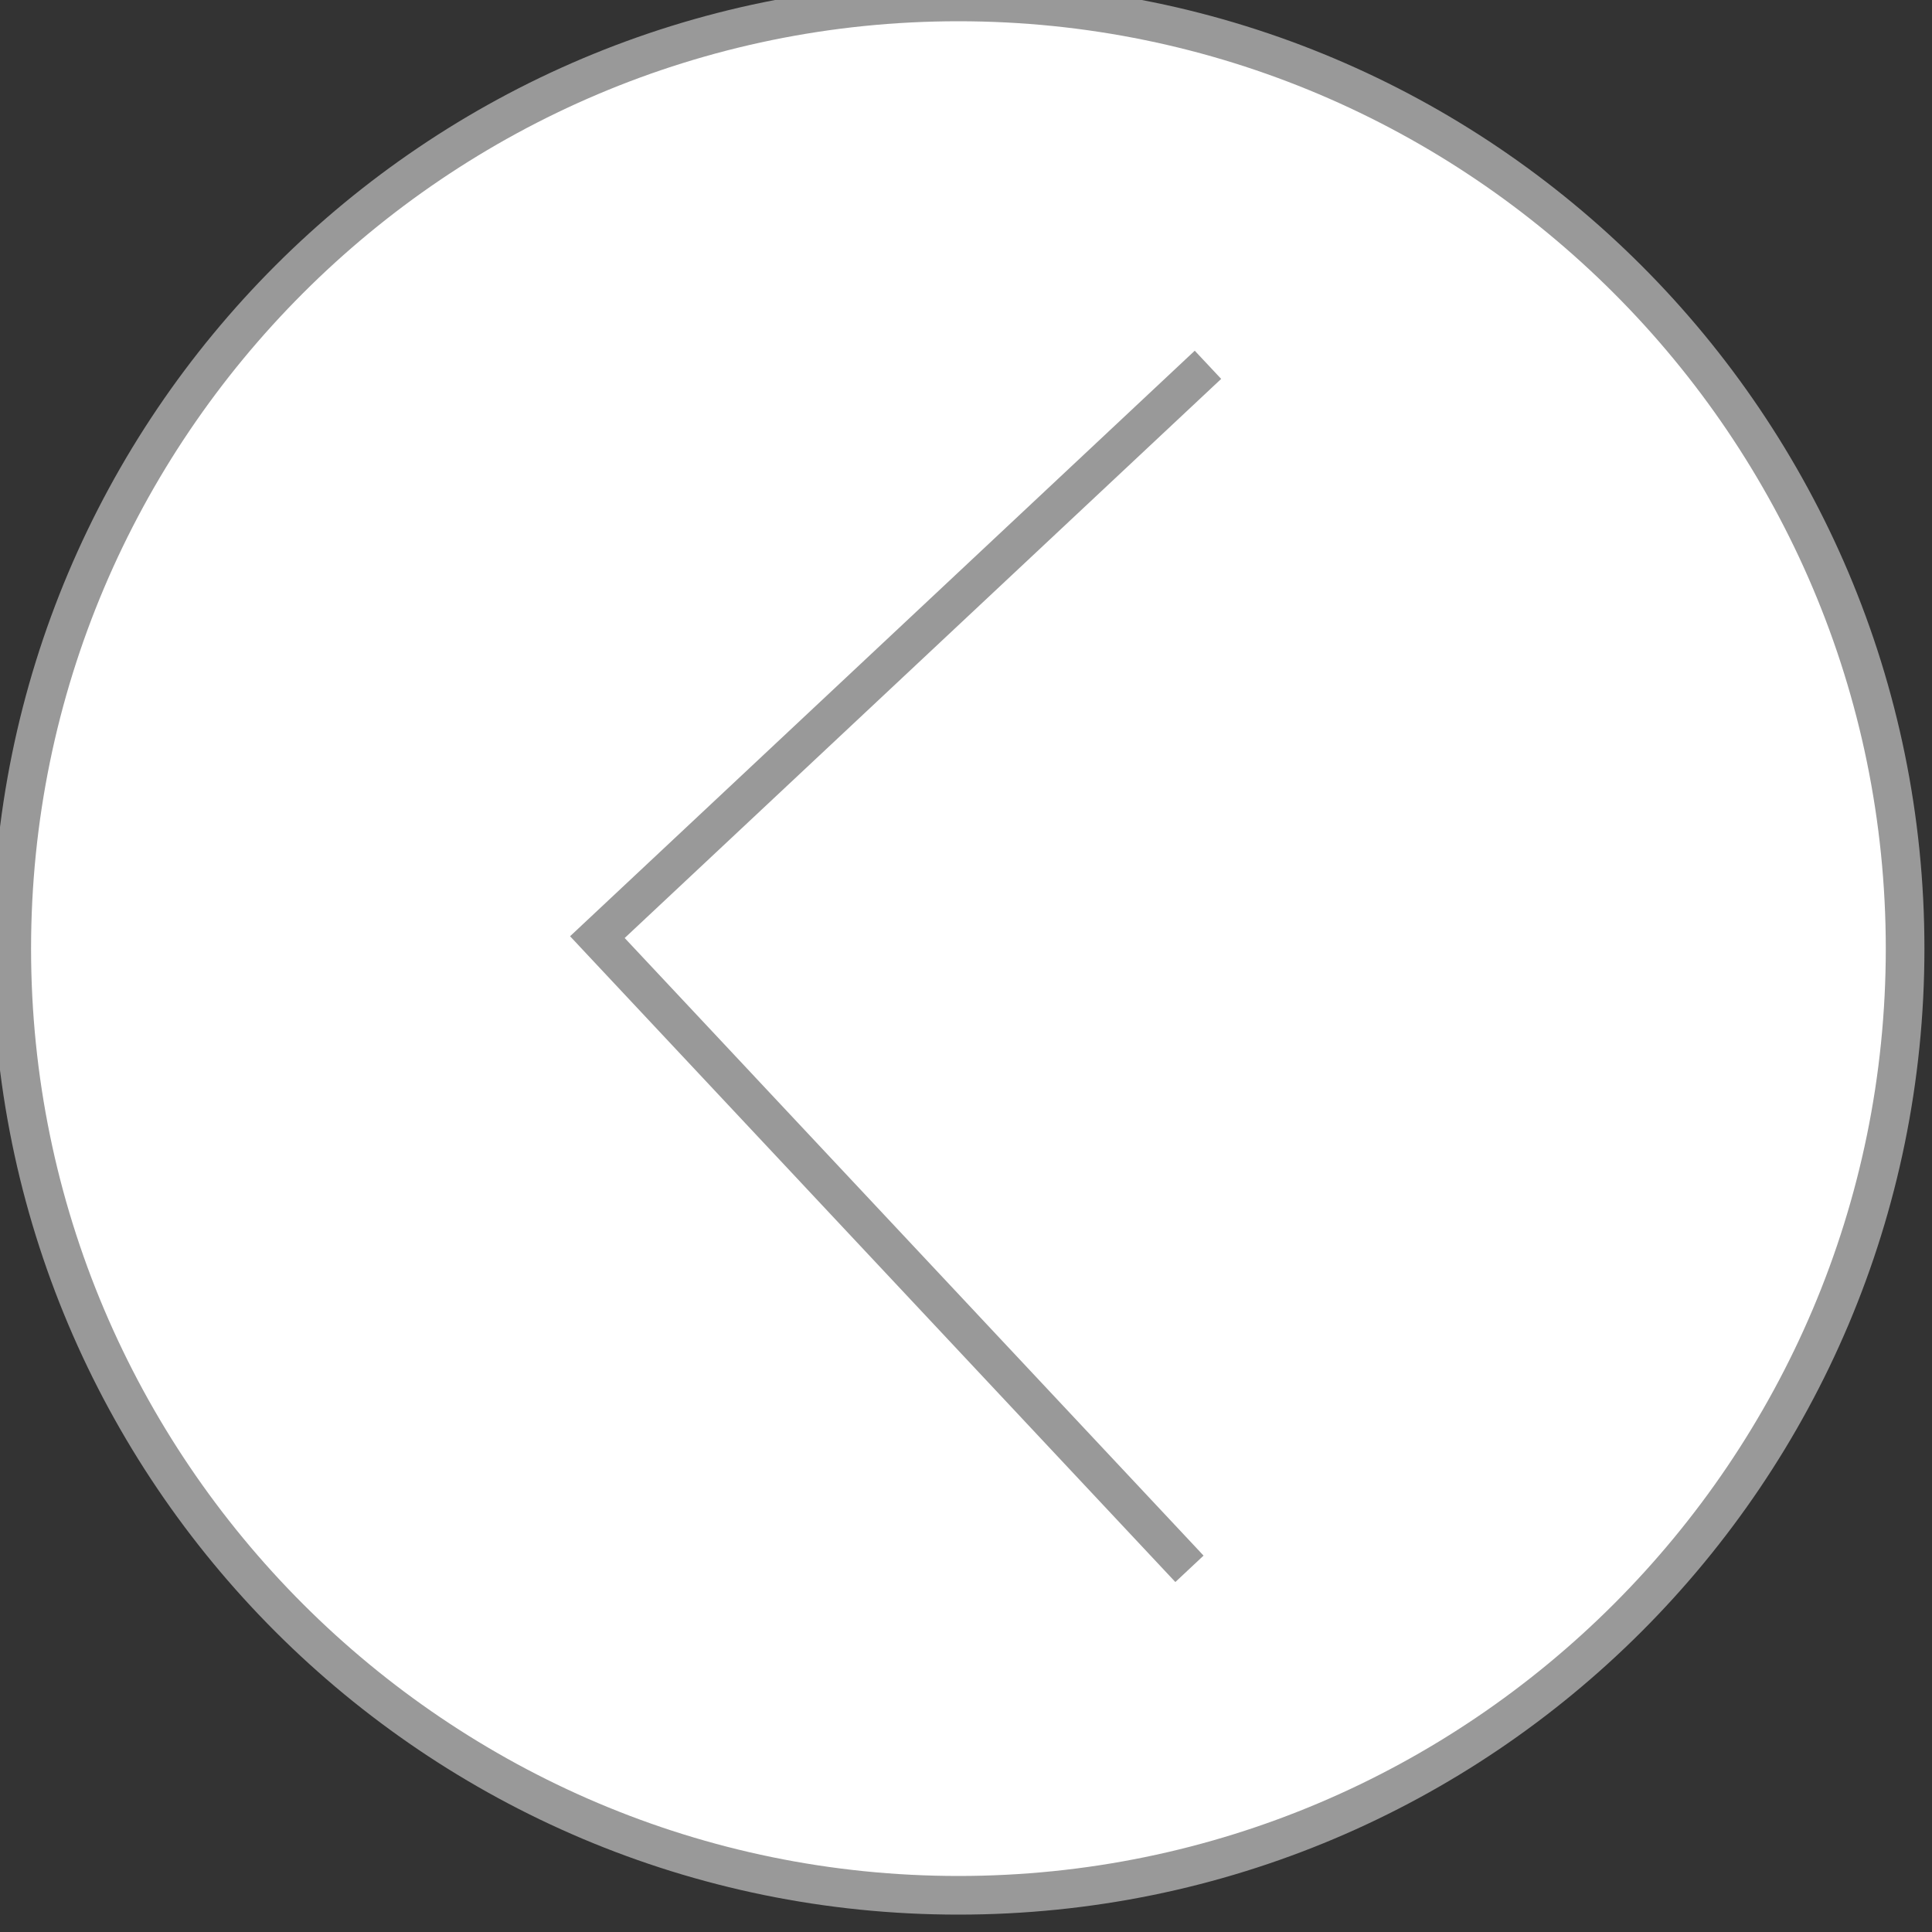 <?xml version="1.0" encoding="utf-8"?>
<!-- Generator: Adobe Illustrator 16.0.0, SVG Export Plug-In . SVG Version: 6.00 Build 0)  -->
<!DOCTYPE svg PUBLIC "-//W3C//DTD SVG 1.1//EN" "http://www.w3.org/Graphics/SVG/1.1/DTD/svg11.dtd">
<svg version="1.1" id="Layer_1" xmlns="http://www.w3.org/2000/svg" xmlns:xlink="http://www.w3.org/1999/xlink" x="0px" y="0px"
	 width="50px" height="50px" viewBox="0 0 50 50" enable-background="new 0 0 50 50" xml:space="preserve">
<rect x="0" y="0" width="50" height="50" fill="#333333" stroke="none"/>
<g>
	<path fill="#FFFFFF" d="M24.804,49.05c-13.509,0-24.5-10.99-24.5-24.5c0-13.509,10.991-24.5,24.5-24.5
		c13.51,0,24.5,10.991,24.5,24.5C49.304,38.06,38.313,49.05,24.804,49.05z"/>
	<path fill="#999999" d="M24.804,0.55c13.233,0,24,10.767,24,24s-10.767,24-24,24s-24-10.767-24-24S11.57,0.55,24.804,0.55
		 M24.804-0.45c-13.807,0-25,11.193-25,25c0,13.807,11.193,25,25,25c13.807,0,25-11.193,25-25C49.804,10.743,38.61-0.45,24.804-0.45
		L24.804-0.45z"/>
</g>
<polyline fill="#FFFFFF" stroke="#999999" stroke-miterlimit="10" points="30.783,40.601 15.46,24.253 31.262,9.441 "/>
</svg>
